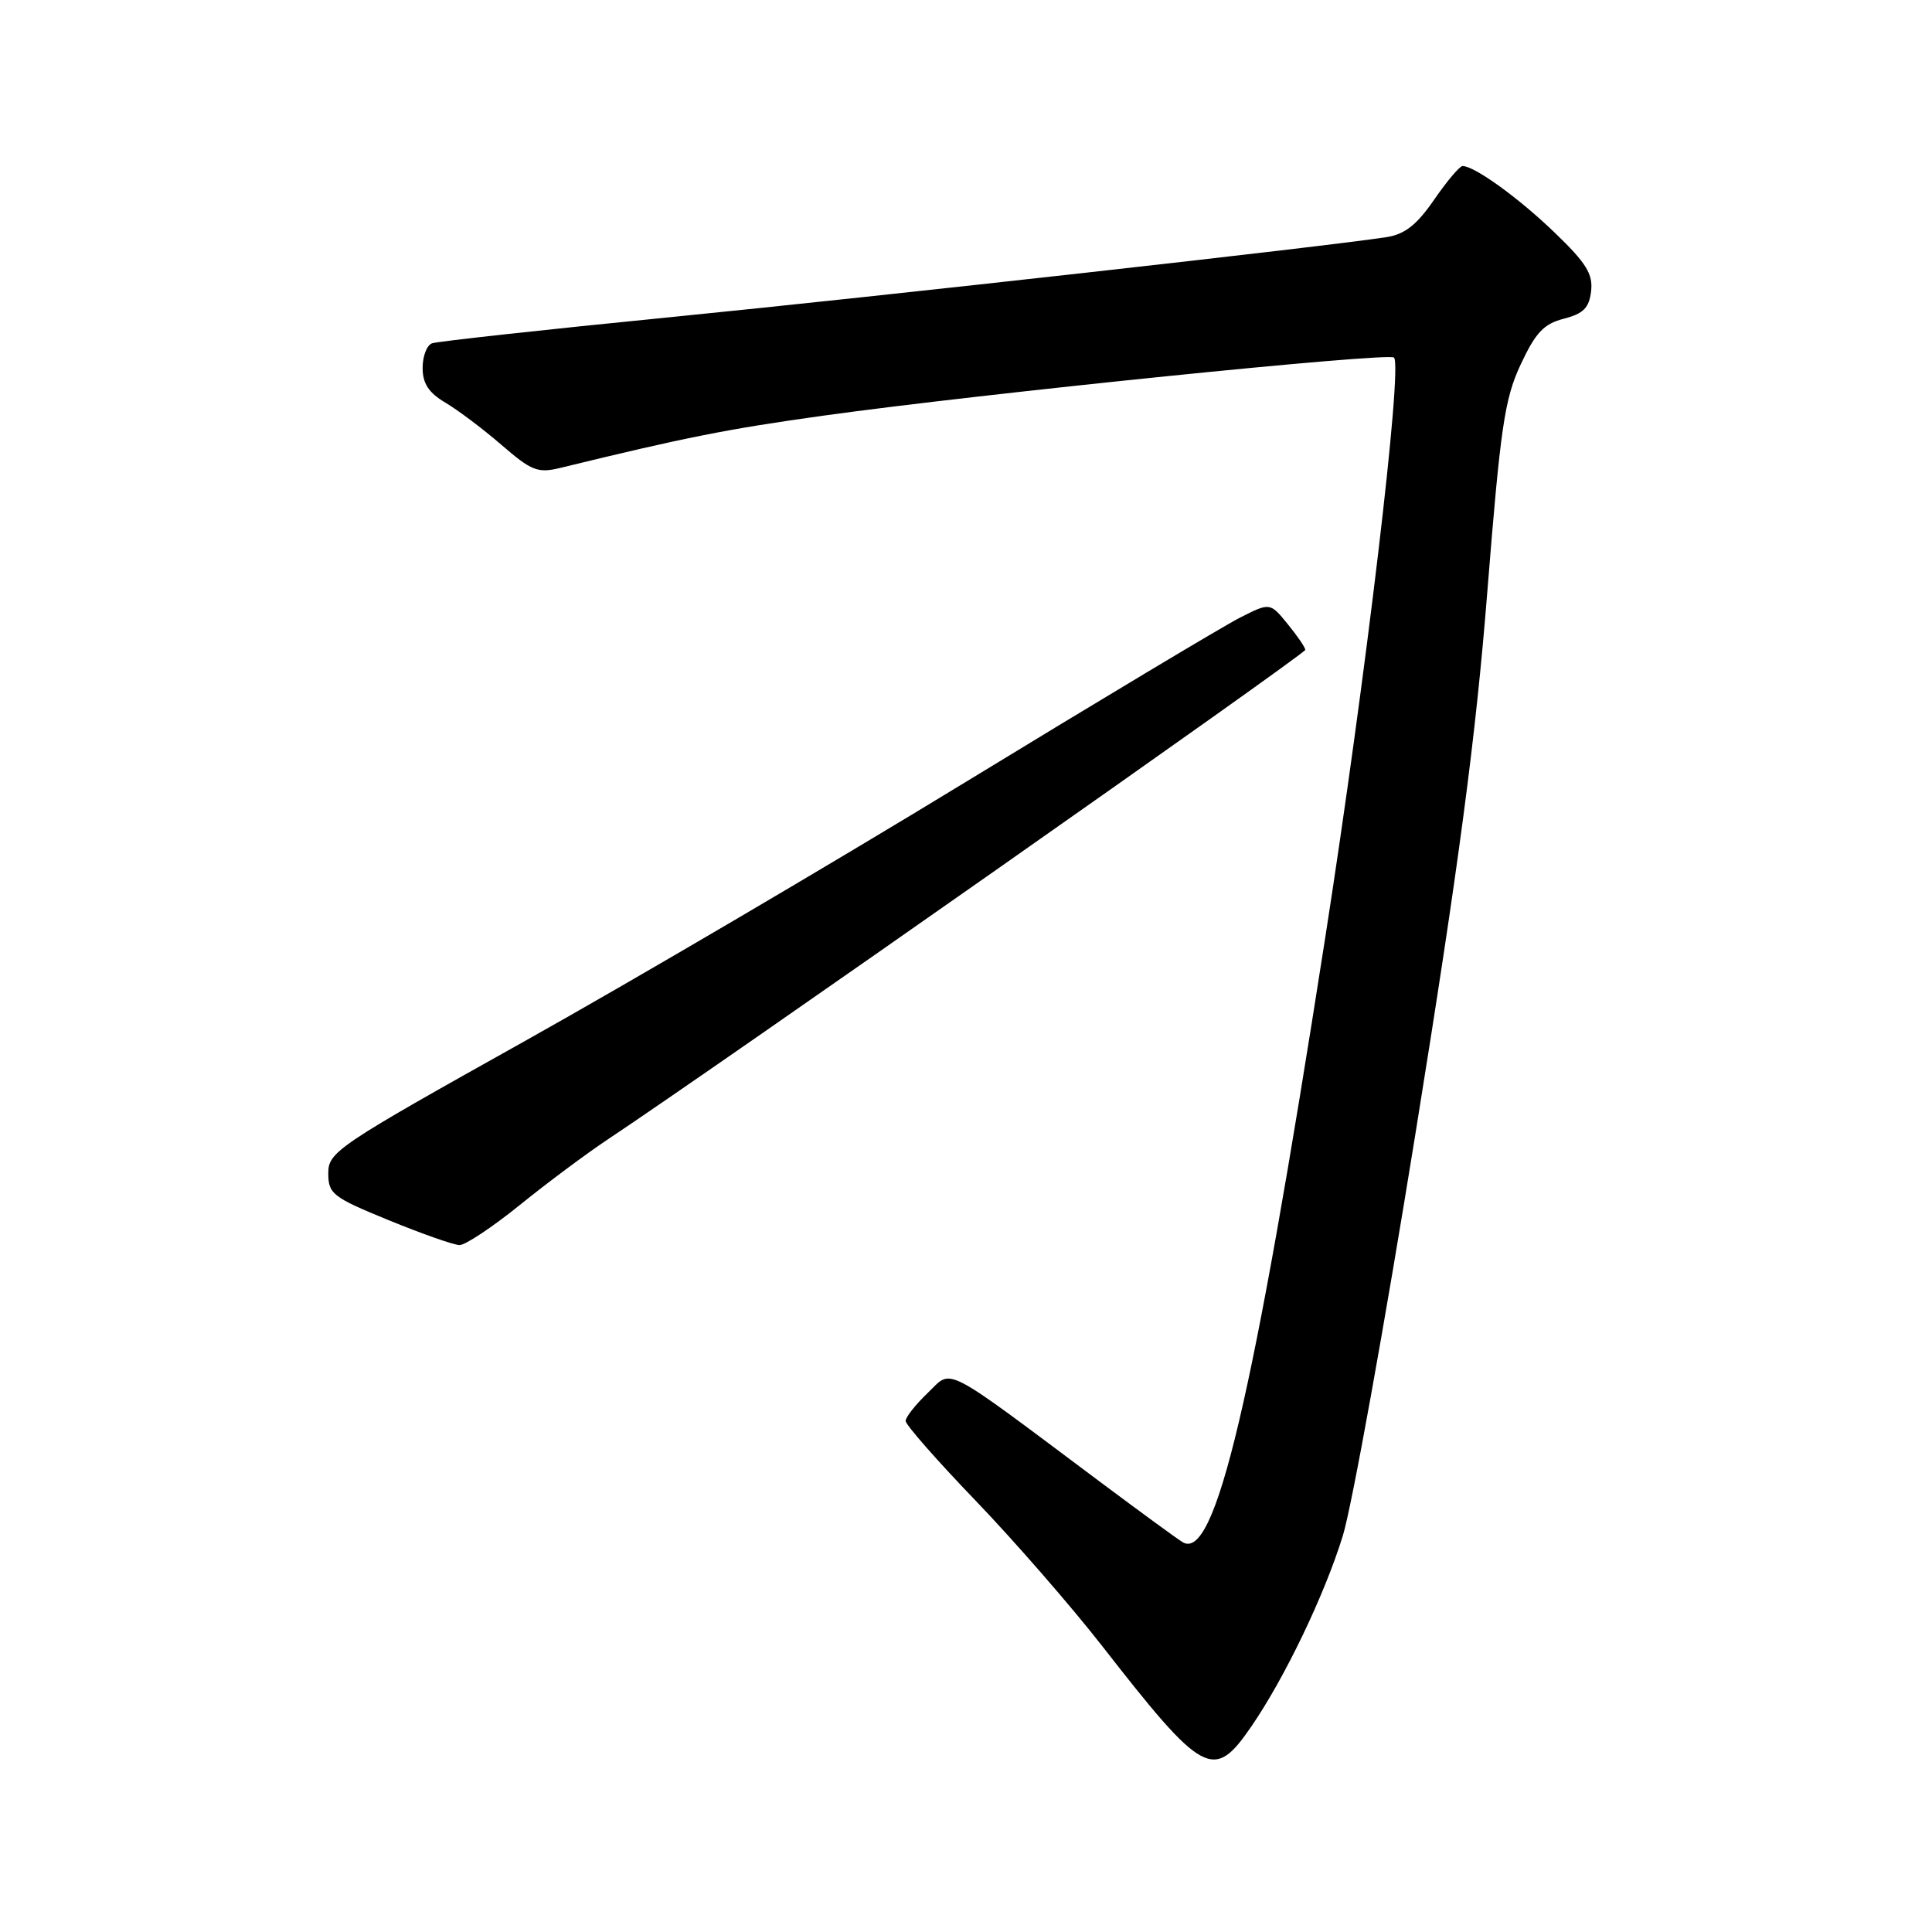 <?xml version="1.0" encoding="UTF-8" standalone="no"?>
<!DOCTYPE svg PUBLIC "-//W3C//DTD SVG 1.1//EN" "http://www.w3.org/Graphics/SVG/1.1/DTD/svg11.dtd" >
<svg xmlns="http://www.w3.org/2000/svg" xmlns:xlink="http://www.w3.org/1999/xlink" version="1.1" viewBox="0 0 256 256">
 <g >
 <path fill="currentColor"
d=" M 165.82 228.75 C 170.25 222.30 175.52 211.31 177.93 203.50 C 179.12 199.65 183.47 175.57 187.59 150.00 C 193.33 114.42 195.55 97.63 197.07 78.50 C 198.82 56.56 199.36 52.86 201.50 48.29 C 203.48 44.06 204.56 42.91 207.22 42.23 C 209.81 41.56 210.57 40.80 210.83 38.58 C 211.09 36.31 210.18 34.84 206.04 30.86 C 201.27 26.25 195.40 22.01 193.80 22.00 C 193.41 22.00 191.72 24.01 190.03 26.46 C 187.73 29.80 186.15 31.04 183.73 31.42 C 175.86 32.65 116.77 39.25 89.00 42.01 C 72.22 43.67 57.94 45.24 57.25 45.49 C 56.56 45.73 56.00 47.20 56.00 48.75 C 56.00 50.82 56.80 52.04 59.01 53.35 C 60.67 54.33 64.03 56.86 66.47 58.97 C 70.42 62.39 71.26 62.72 74.20 62.01 C 90.78 57.96 96.38 56.85 109.00 55.09 C 130.28 52.13 183.99 46.66 184.71 47.38 C 185.88 48.55 181.02 89.51 175.56 124.50 C 165.99 185.87 161.02 206.91 156.71 204.35 C 156.04 203.95 151.22 200.43 146.00 196.53 C 124.50 180.45 126.27 181.37 122.94 184.56 C 121.32 186.11 120.00 187.78 120.00 188.28 C 120.00 188.79 124.17 193.54 129.28 198.85 C 134.38 204.16 141.88 212.78 145.96 218.00 C 159.48 235.35 160.80 236.07 165.82 228.75 Z  M 68.89 159.66 C 72.52 156.72 77.75 152.83 80.50 151.00 C 94.79 141.51 172.99 86.63 172.96 86.11 C 172.94 85.77 171.88 84.22 170.60 82.66 C 168.28 79.82 168.28 79.82 164.23 81.88 C 162.01 83.02 145.63 92.83 127.84 103.69 C 110.05 114.55 83.80 129.97 69.50 137.97 C 44.67 151.85 43.50 152.64 43.50 155.45 C 43.50 158.20 44.05 158.63 51.50 161.68 C 55.90 163.48 60.12 164.97 60.89 164.98 C 61.65 164.99 65.25 162.60 68.89 159.66 Z "/>
</g>
</svg>